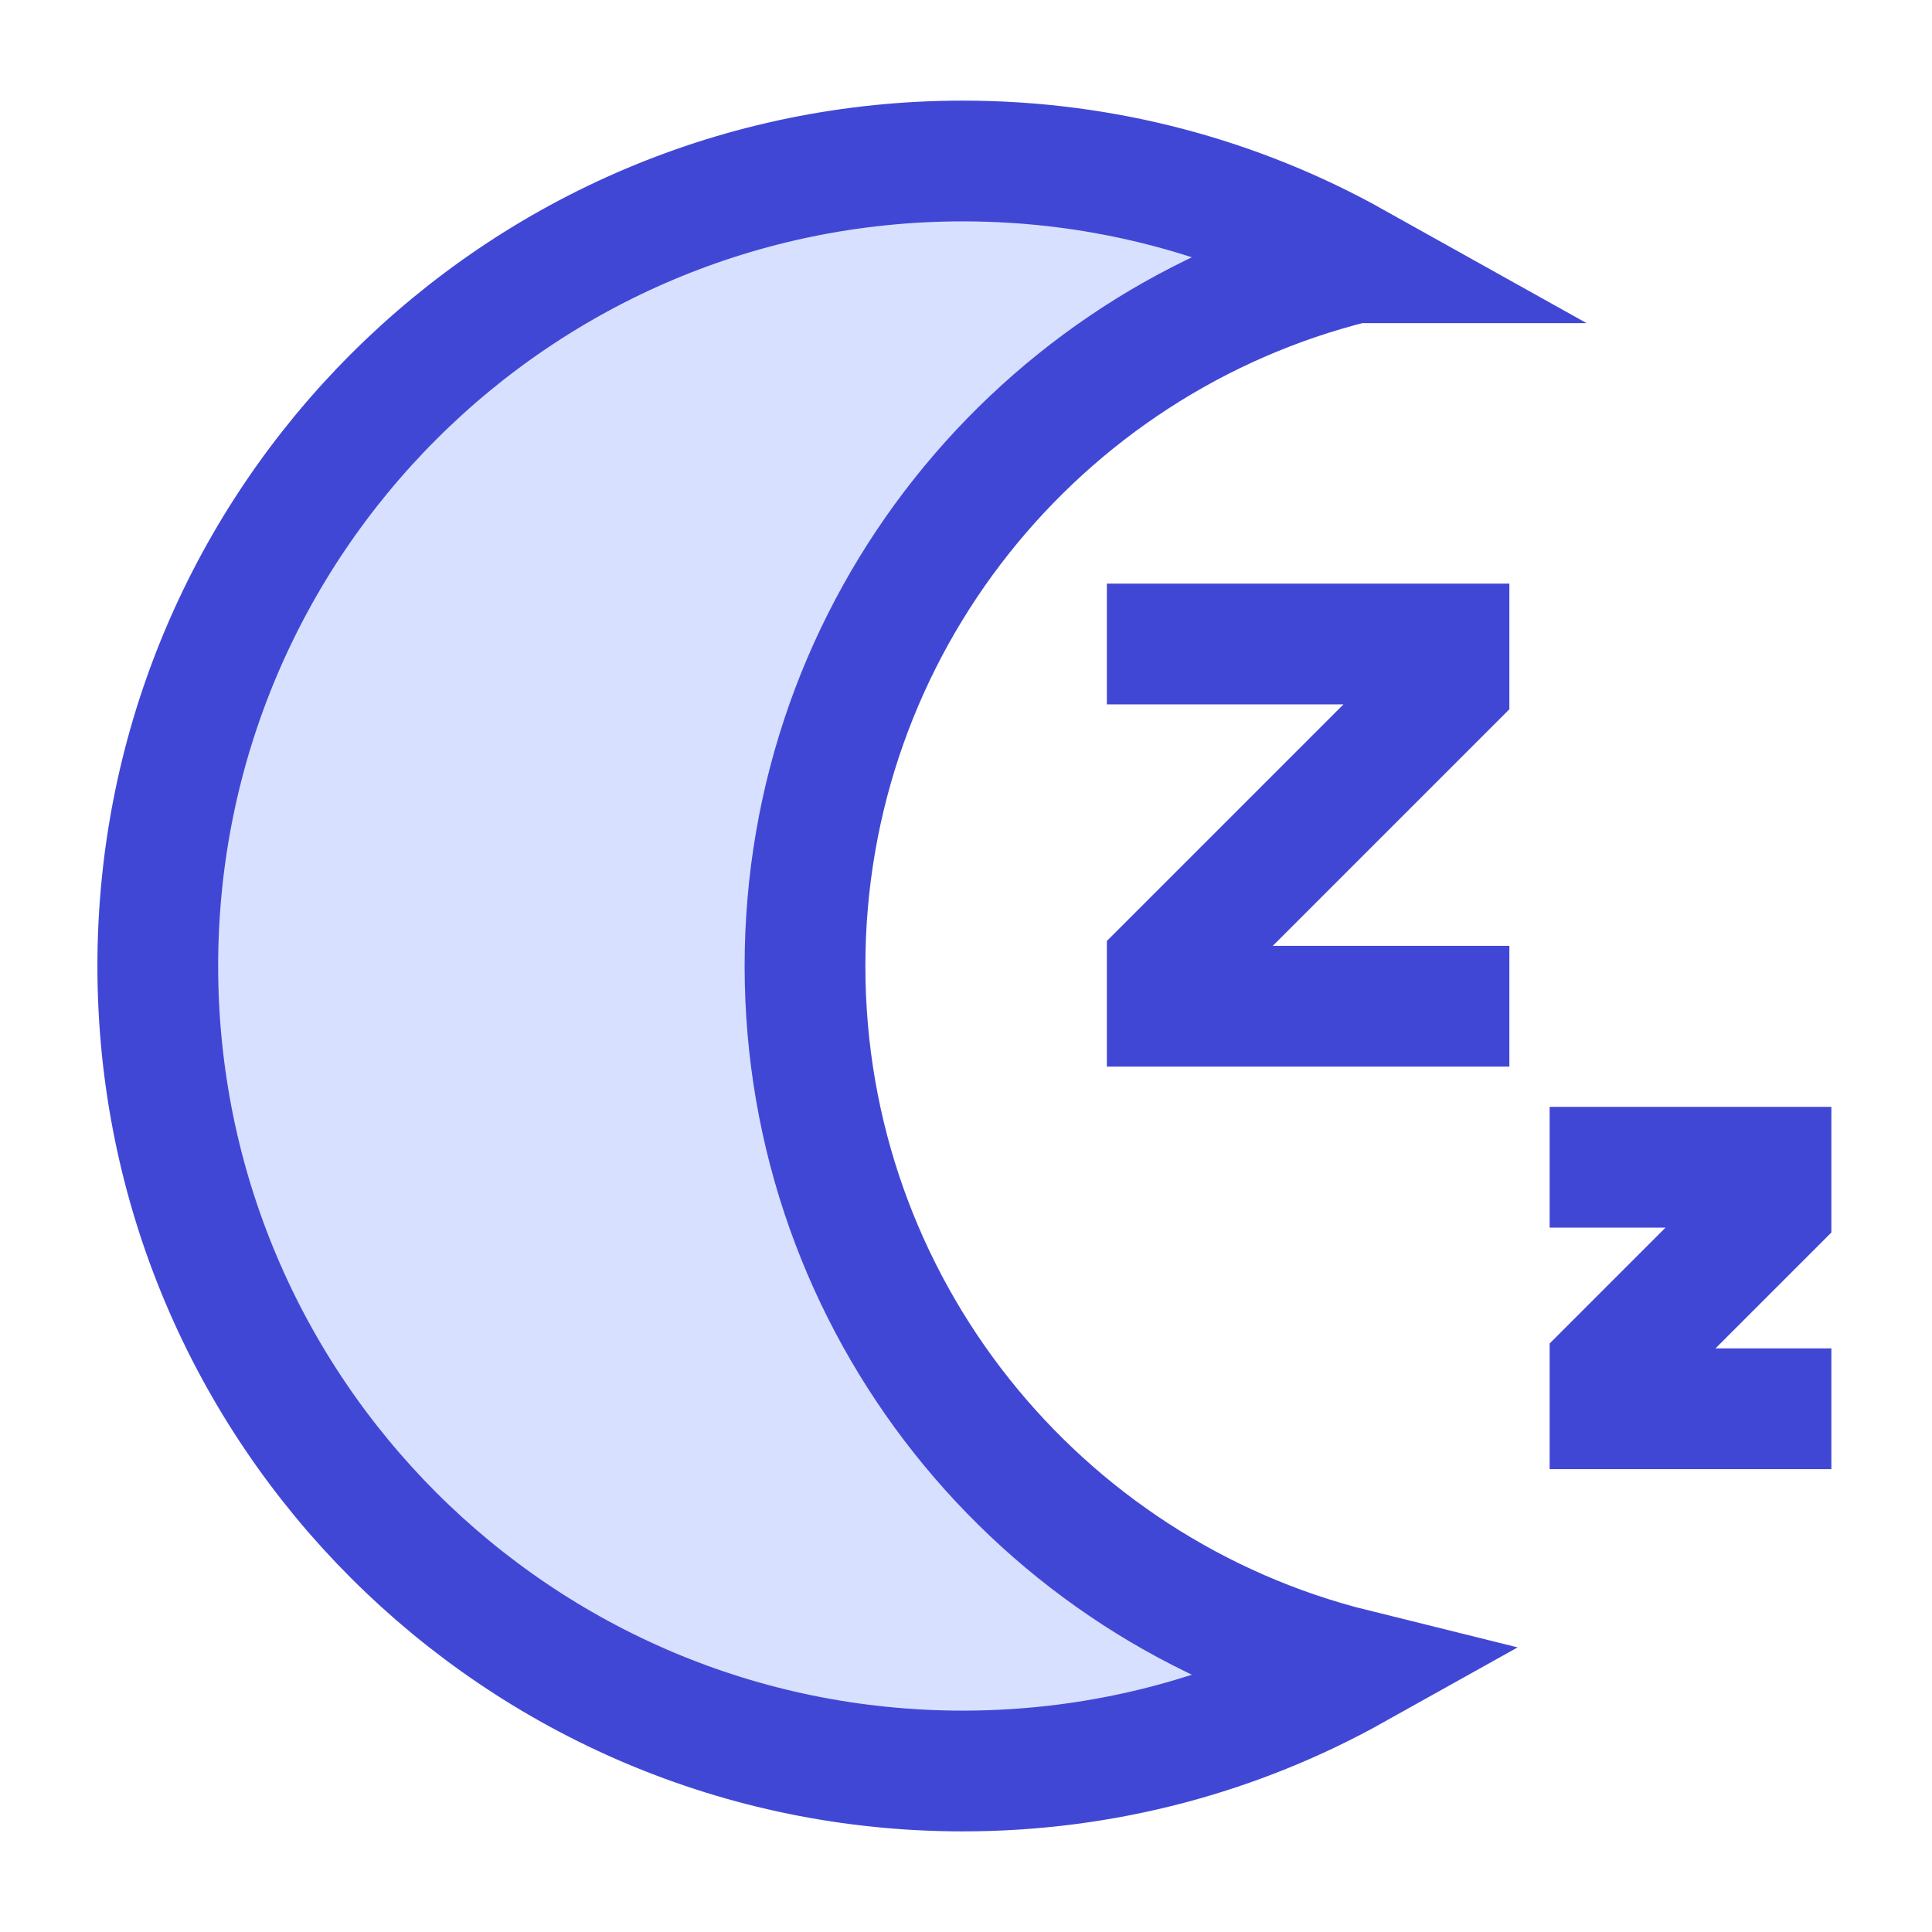 <svg xmlns="http://www.w3.org/2000/svg" fill="none" viewBox="0 0 24 24" id="Snooze--Streamline-Sharp">
  <desc>
    Snooze Streamline Icon: https://streamlinehq.com
  </desc>
  <g id="snooze--nap-sleep-rest-break-clock-bed-time-moon">
    <path id="Subtract" fill="#d7e0ff" d="M16.829 3.264C12.907 4.235 10 7.778 10 12c0 4.222 2.907 7.765 6.829 8.736C15.388 21.541 13.728 22 11.96 22 6.437 22 1.96 17.523 1.96 12c0 -5.523 4.477 -10 10 -10 1.768 0 3.428 0.459 4.869 1.264Z" stroke-width="1.5"></path>
    <path id="Subtract_2" stroke="#4147d5" d="M16.829 3.264C12.907 4.235 10 7.778 10 12c0 4.222 2.907 7.765 6.829 8.736C15.388 21.541 13.728 22 11.96 22 6.437 22 1.96 17.523 1.96 12c0 -5.523 4.477 -10 10 -10 1.768 0 3.428 0.459 4.869 1.264Z" stroke-width="1.5"></path>
    <path id="Vector 2997" stroke="#4147d5" d="M13.75 8H18v0.5L14.5 12v0.5h4.25" stroke-width="1.5"></path>
    <path id="Vector 2998" stroke="#4147d5" d="M19.25 14.5H22v0.5l-2 2v0.5h2.75" stroke-width="1.5"></path>
  </g>
</svg>